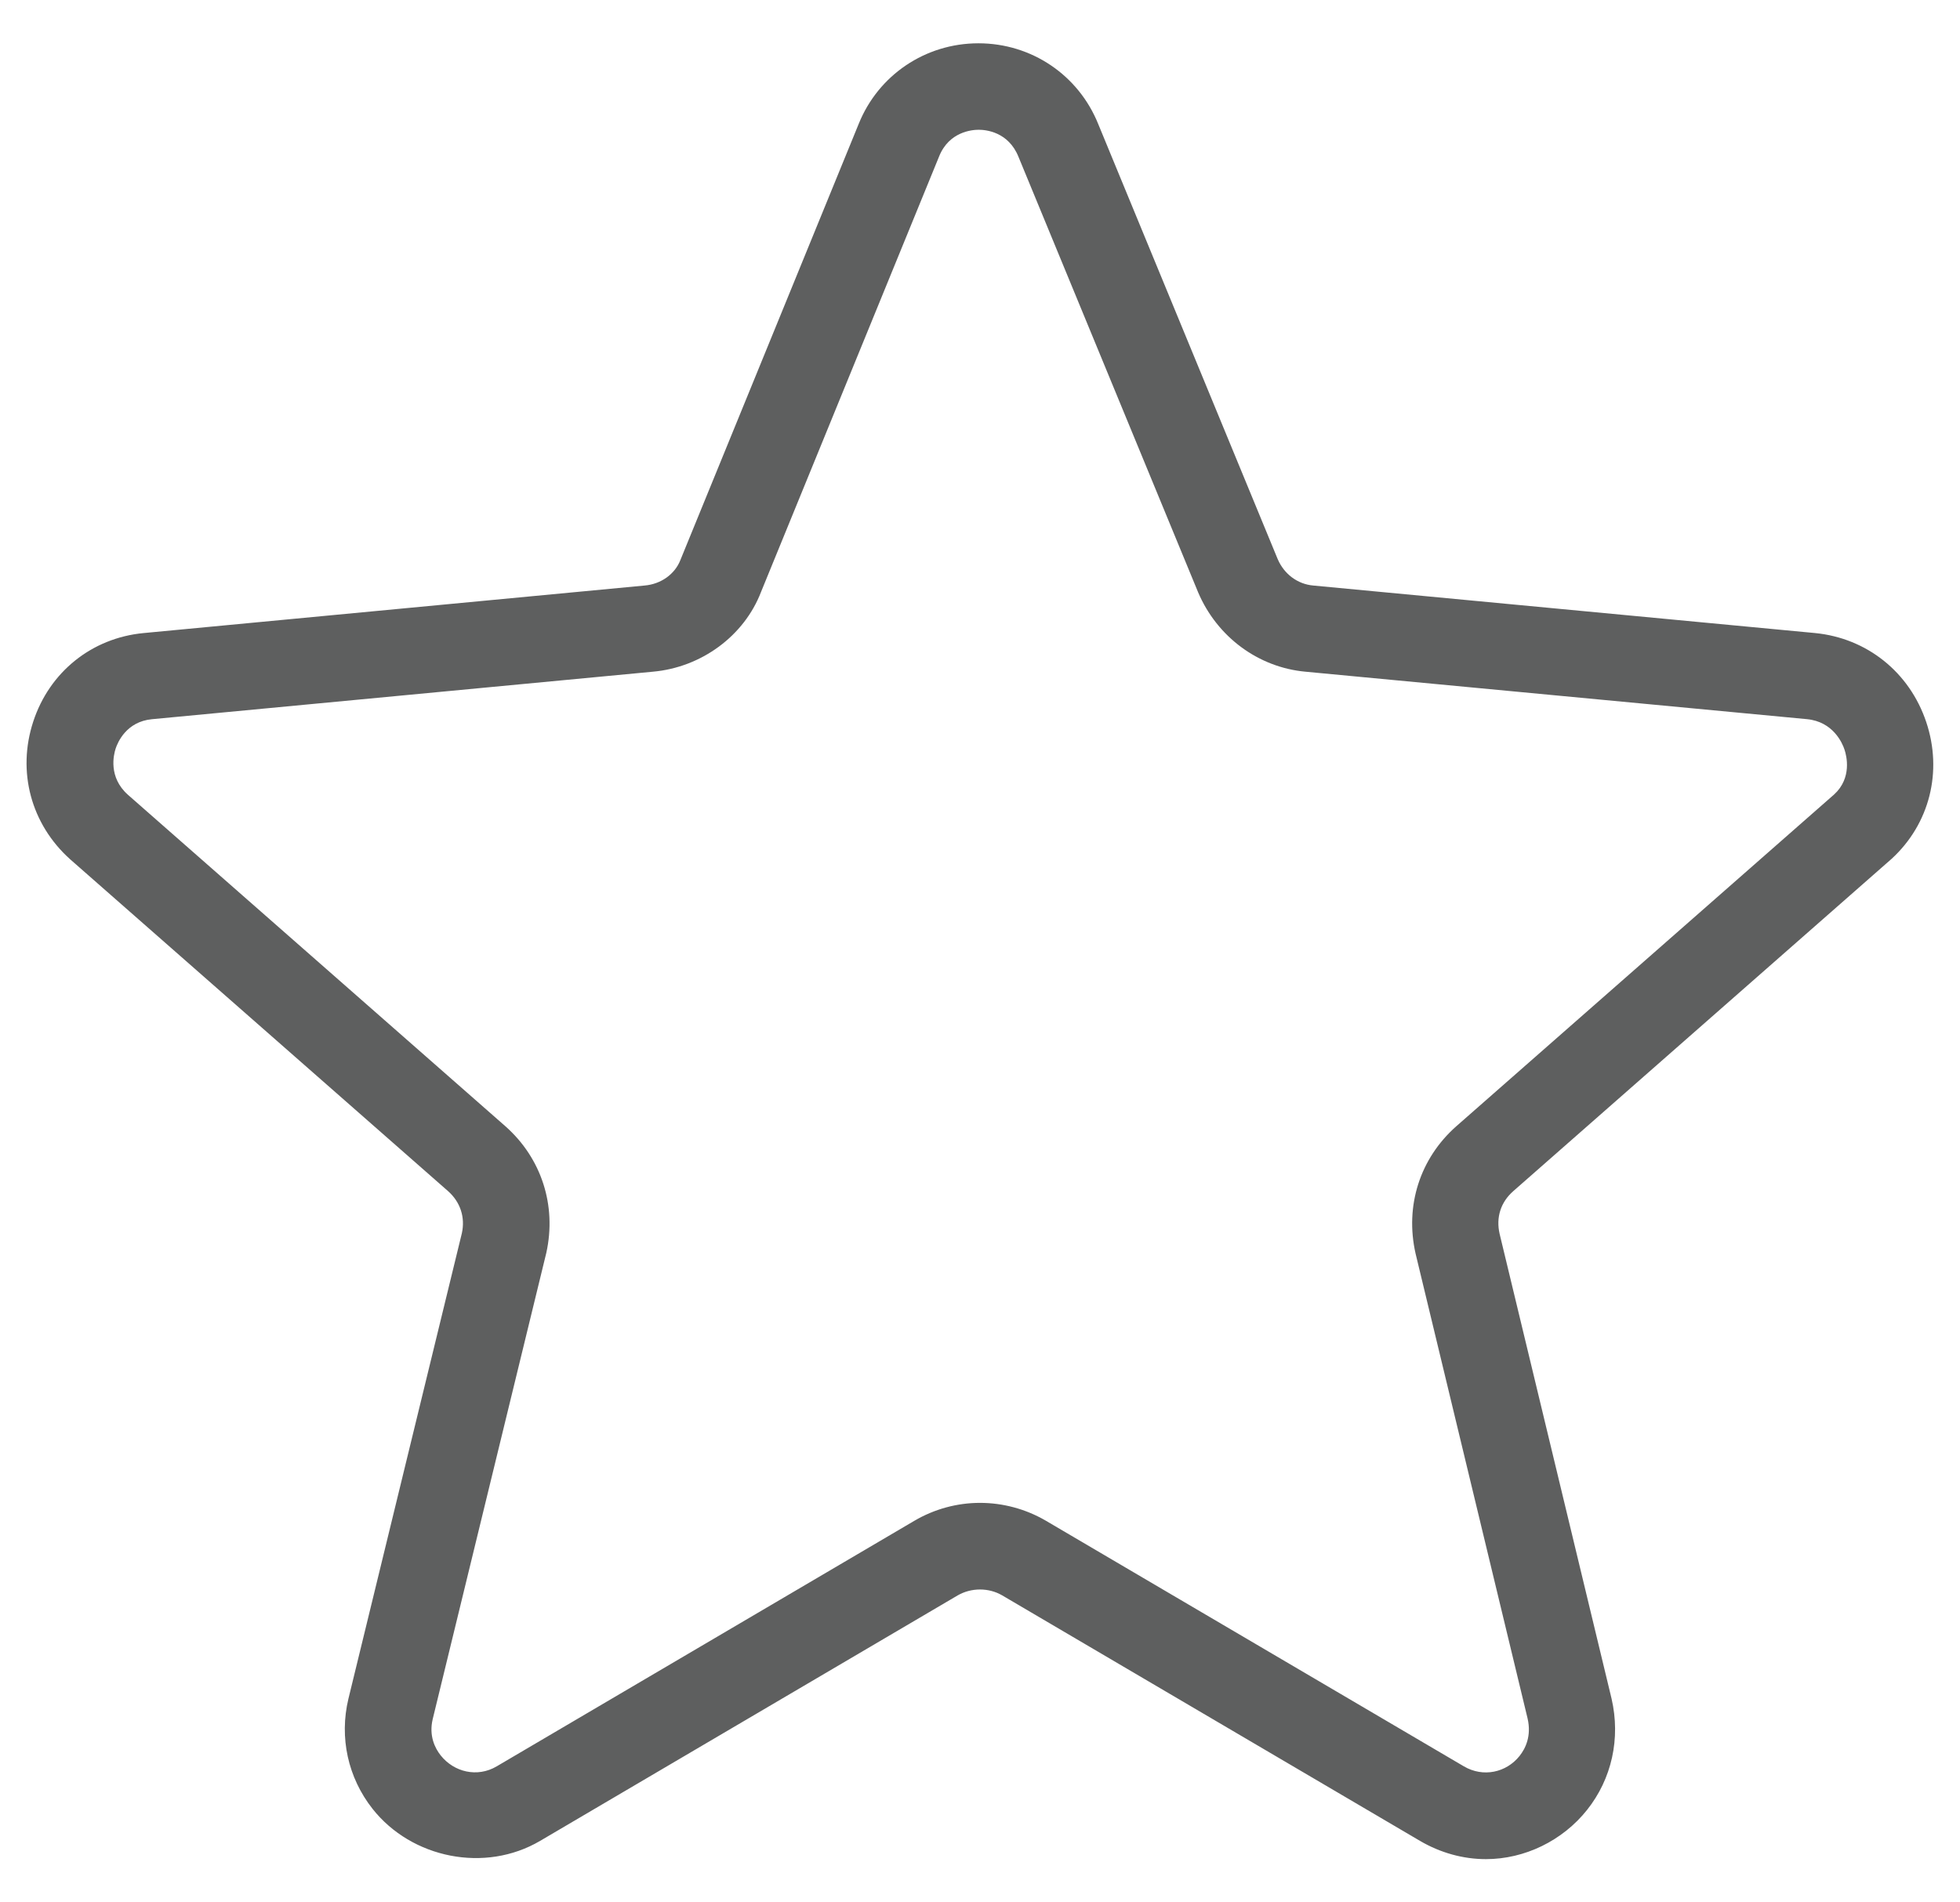 <?xml version="1.0" encoding="utf-8"?>
<!-- Generator: Adobe Illustrator 16.0.0, SVG Export Plug-In . SVG Version: 6.00 Build 0)  -->
<!DOCTYPE svg PUBLIC "-//W3C//DTD SVG 1.1//EN" "http://www.w3.org/Graphics/SVG/1.1/DTD/svg11.dtd">
<svg version="1.1" xmlns="http://www.w3.org/2000/svg" xmlns:xlink="http://www.w3.org/1999/xlink" x="0px" y="0px" width="34px"
	 height="33px" viewBox="0 0 34 33" enable-background="new 0 0 34 33" xml:space="preserve">
<g id="projeto">
	<g>
		<path fill="#5E5F5F" d="M25.776,32.25L25.776,32.25c-0.396,0-0.791-0.11-1.144-0.317l-7.25-4.26
			c-0.23-0.133-0.531-0.136-0.771,0.003l-7.241,4.257c-0.956,0.563-2.229,0.303-2.907-0.555c-0.427-0.541-0.58-1.237-0.419-1.91
			l1.968-8.076c0.06-0.273-0.024-0.539-0.241-0.731l-6.553-5.754c-0.682-0.611-0.925-1.525-0.641-2.391
			c0.282-0.86,1.015-1.448,1.911-1.534l8.694-0.825c0.285-0.024,0.527-0.199,0.621-0.443l3.092-7.563
			c0.341-0.849,1.157-1.4,2.078-1.4c0.922,0,1.738,0.552,2.08,1.406l3.11,7.539c0.111,0.261,0.344,0.437,0.618,0.461l8.702,0.824
			c0.901,0.087,1.641,0.679,1.931,1.543c0.288,0.857,0.06,1.766-0.597,2.371l-6.567,5.768c-0.217,0.191-0.302,0.455-0.236,0.741
			l1.942,8.063c0.159,0.691,0.003,1.392-0.426,1.93C27.105,31.931,26.449,32.25,25.776,32.25z M17,26.07
			c0.396,0,0.79,0.105,1.138,0.307l7.255,4.263c0.335,0.197,0.736,0.109,0.966-0.179c0.103-0.129,0.21-0.346,0.14-0.651
			l-1.943-8.064c-0.188-0.83,0.076-1.651,0.705-2.208l6.557-5.758c0.311-0.286,0.215-0.669,0.178-0.778
			c-0.037-0.112-0.196-0.483-0.651-0.527l-8.698-0.823c-0.816-0.074-1.532-0.601-1.862-1.374l-3.117-7.556
			c-0.175-0.438-0.572-0.471-0.69-0.471c-0.117,0-0.516,0.033-0.688,0.464l-3.088,7.552c-0.291,0.76-1.031,1.31-1.878,1.385
			l-8.689,0.824c-0.442,0.042-0.593,0.4-0.629,0.509c-0.036,0.111-0.129,0.496,0.212,0.801l6.549,5.751
			c0.626,0.554,0.891,1.374,0.71,2.195l-1.971,8.089c-0.068,0.287,0.037,0.501,0.138,0.629c0.232,0.292,0.636,0.388,0.971,0.191
			l7.246-4.26C16.21,26.176,16.604,26.07,17,26.07z"/>
	</g>
</g>
<g id="Layer_5">
</g>
<g id="cores">
</g>
</svg>
